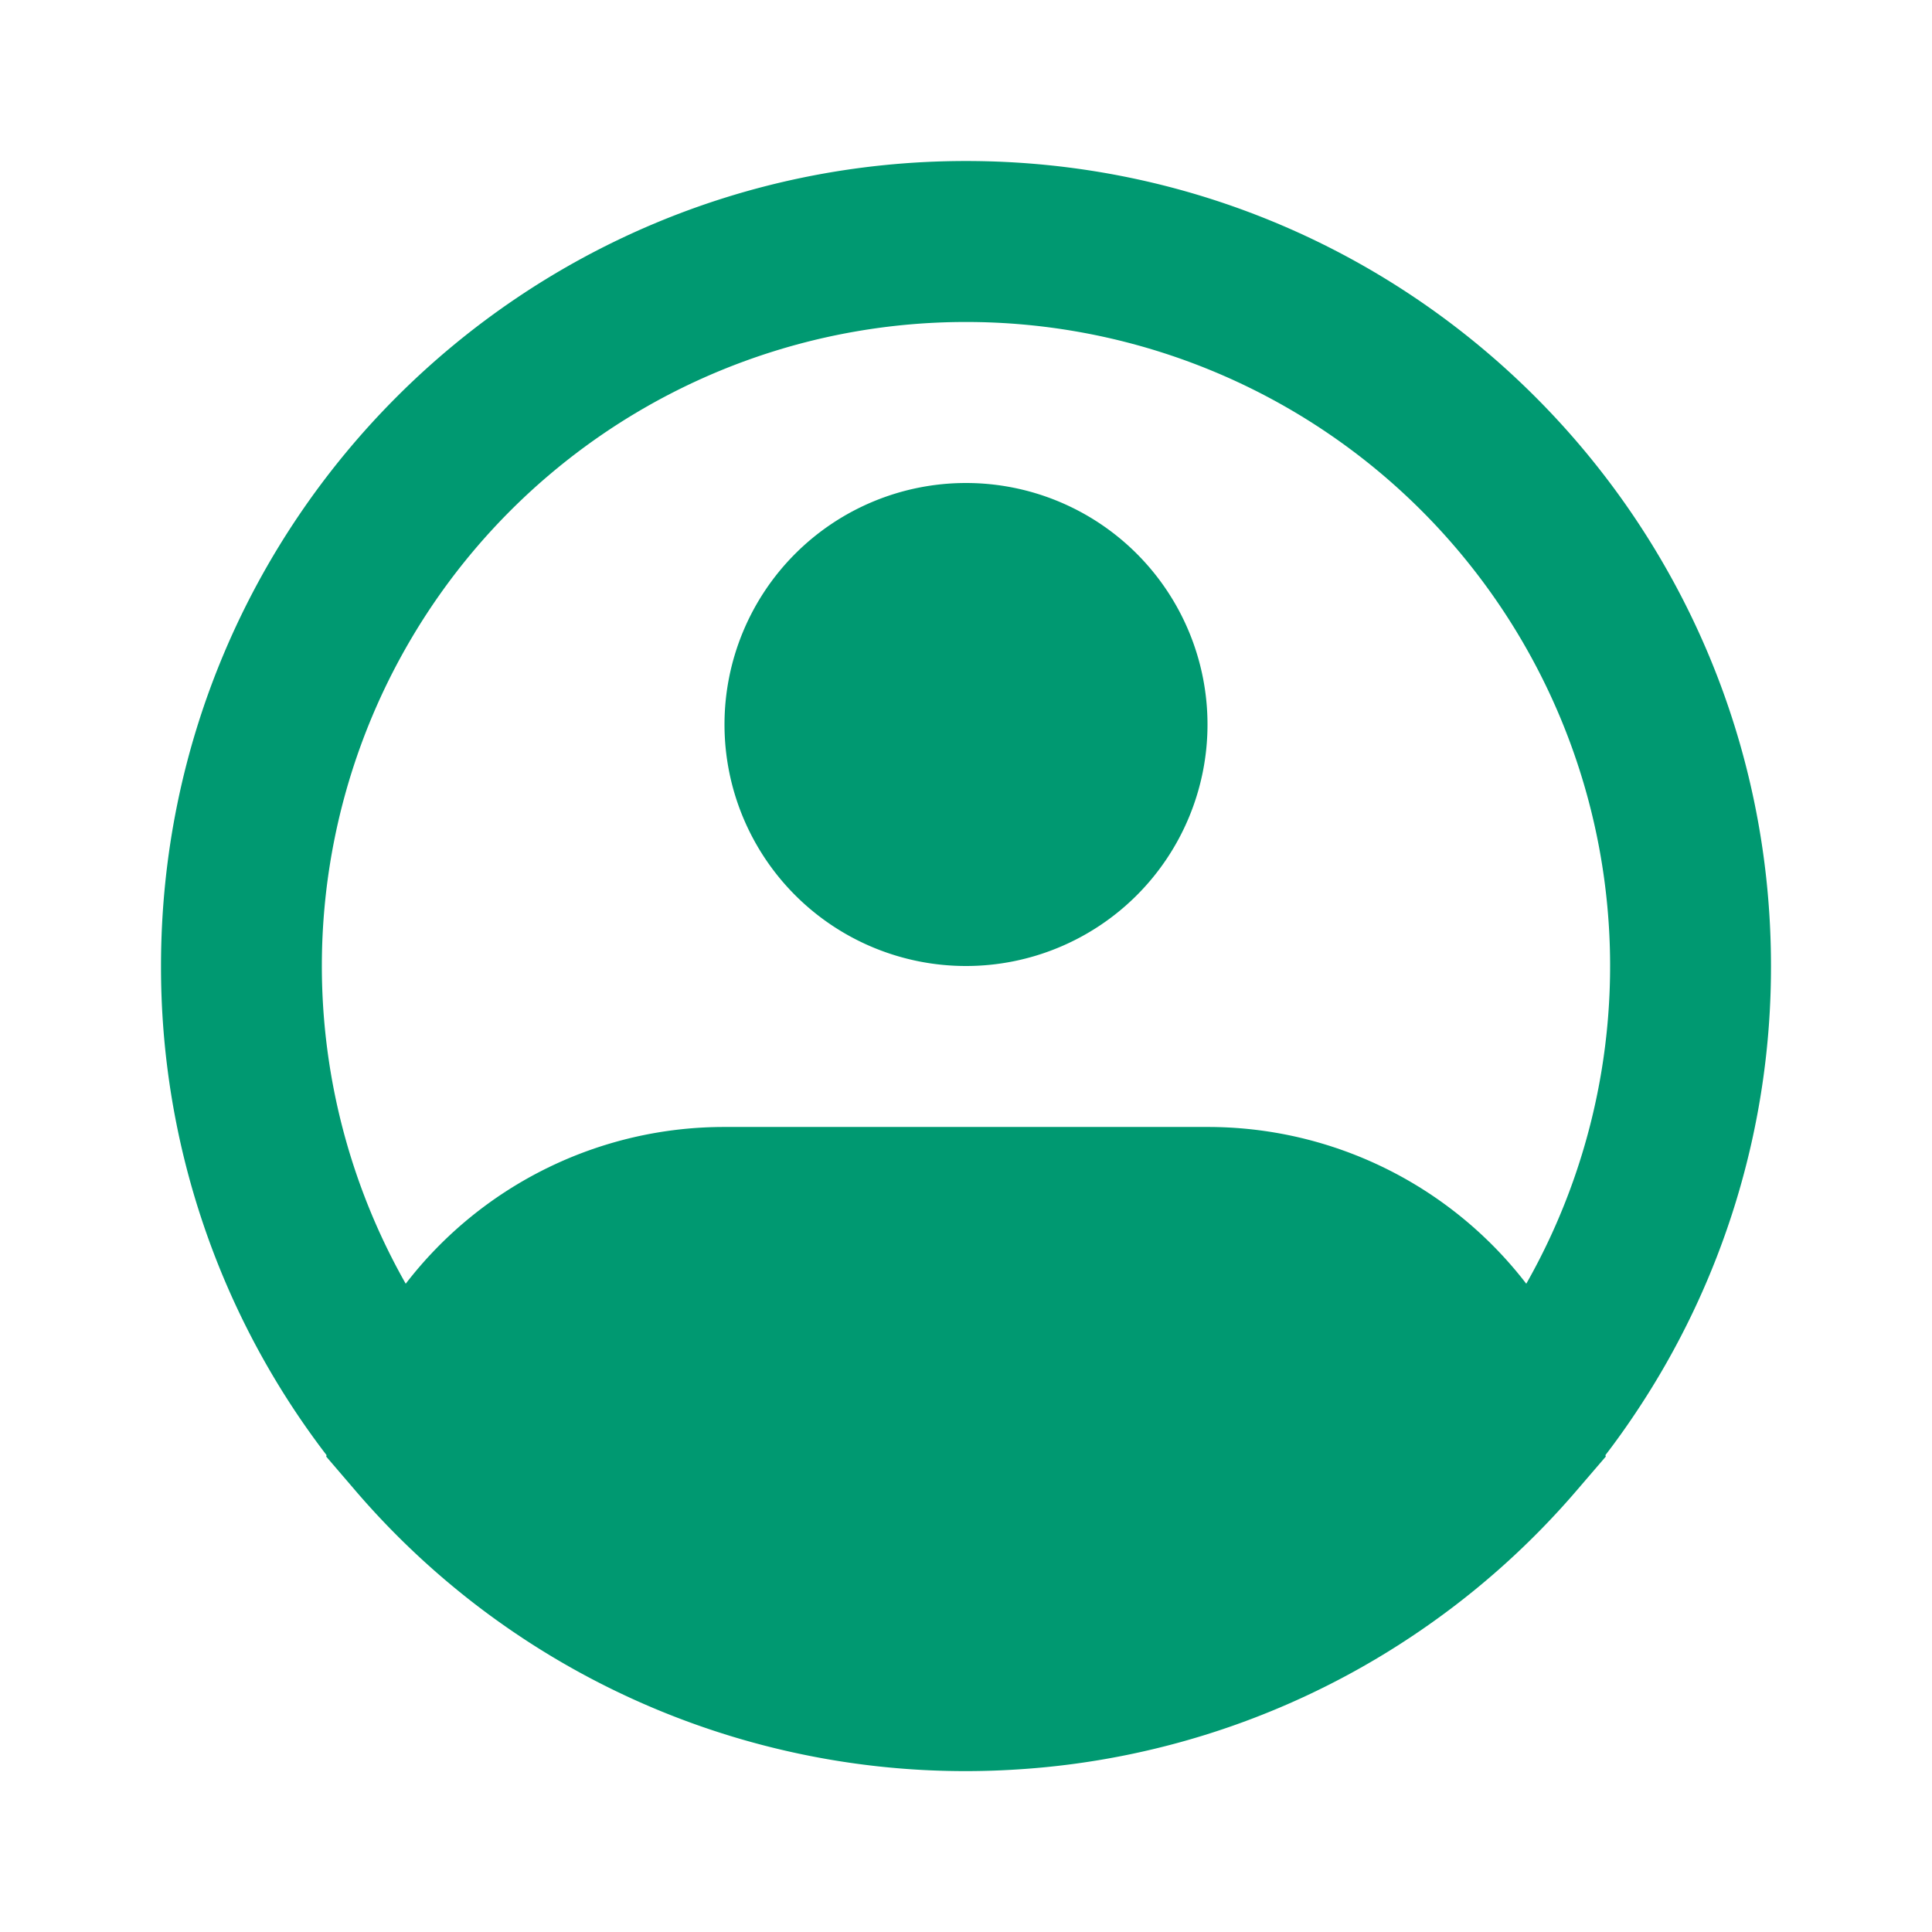 <svg xmlns="http://www.w3.org/2000/svg" width="44" height="44" fill="none"><path fill="#009971" fill-rule="evenodd" d="M22 7.333A14.666 14.666 0 0 0 9.24 29.236a9.15 9.15 0 0 1 7.26-3.57h11a9.15 9.15 0 0 1 7.26 3.57A14.667 14.667 0 0 0 22 7.333M36.562 33.14q.345-.449.66-.92A18.26 18.26 0 0 0 40.333 22c0-10.125-8.207-18.333-18.333-18.333S3.667 11.875 3.667 22a18.26 18.26 0 0 0 3.77 11.14l-.008.032.65.758a18.3 18.3 0 0 0 15.102 6.367 18.24 18.24 0 0 0 9.223-3.2 18.3 18.3 0 0 0 3.516-3.167l.651-.758zM22 11a5.5 5.5 0 1 0 0 11 5.5 5.5 0 0 0 0-11" clip-rule="evenodd"/></svg>